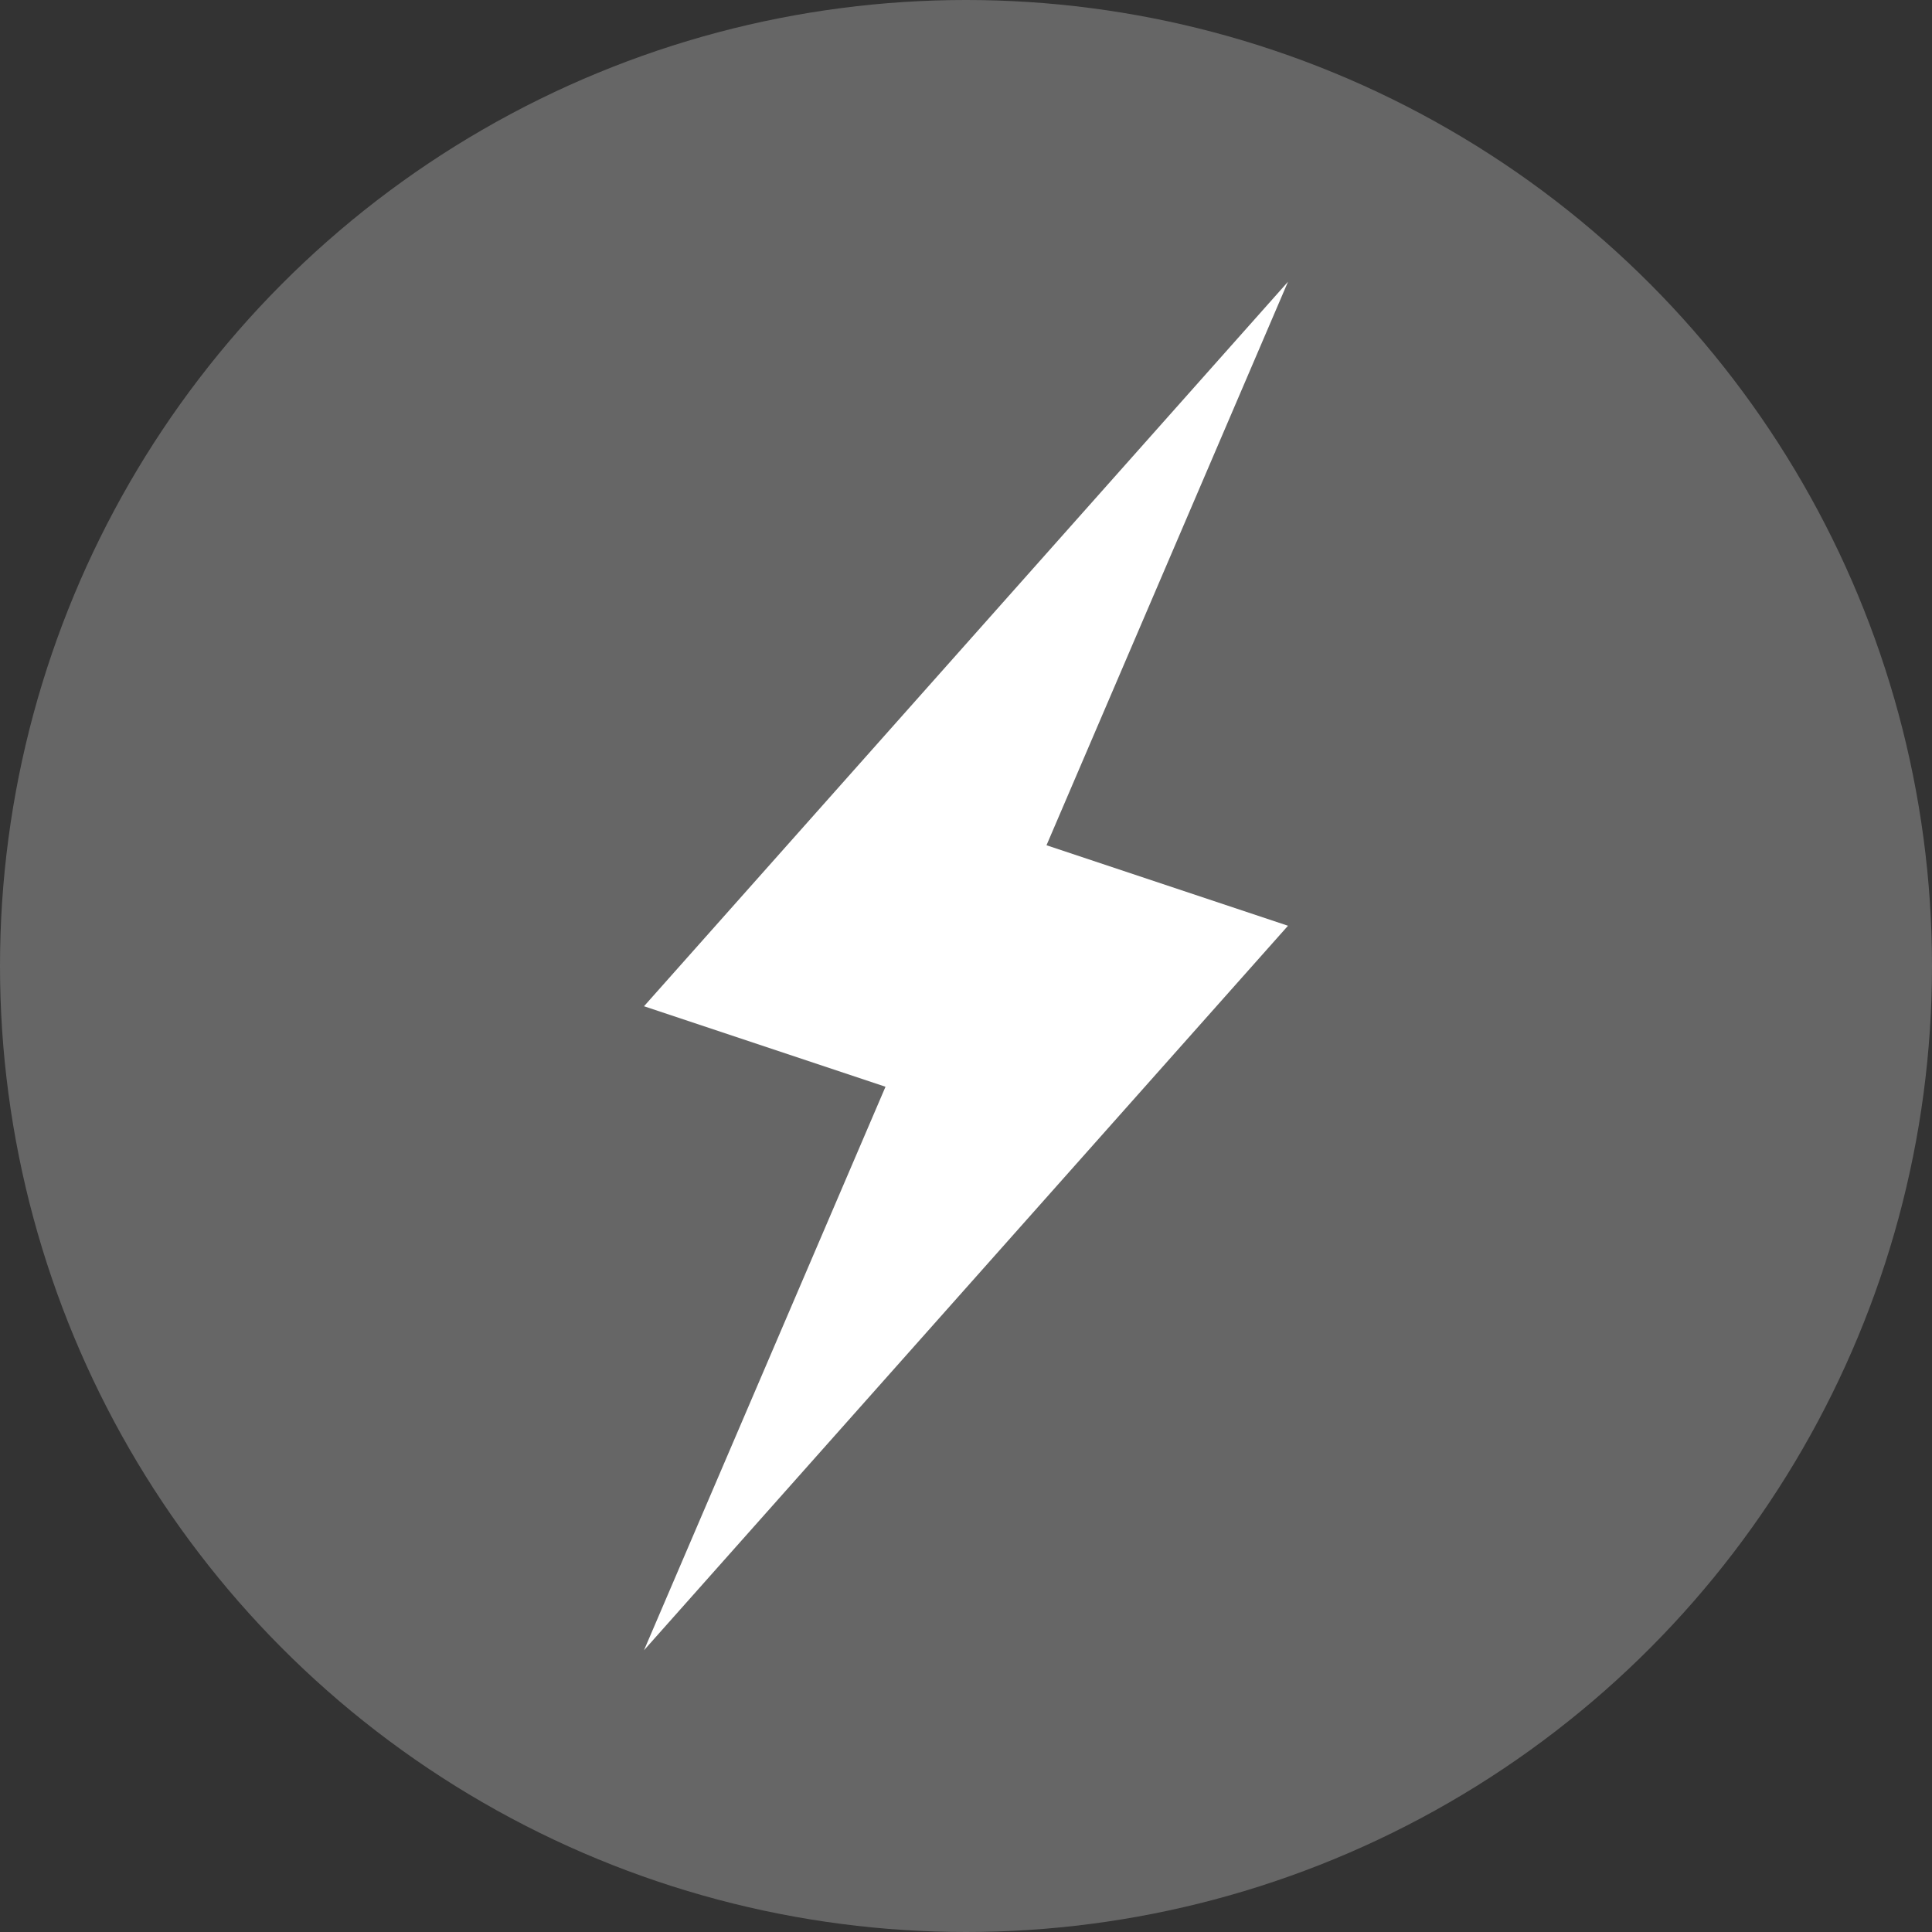 <svg xmlns="http://www.w3.org/2000/svg" viewBox="0 0 24 24"><rect x="0" y="0" width="24" height="24" fill="#333333" stroke="none"/><circle cx="12" cy="12" r="12" fill="#666"/><path fill="#fff" d="M16 3.5l-8 9 3 1-3 7 8-9-3-1 3-7z"/></svg>
